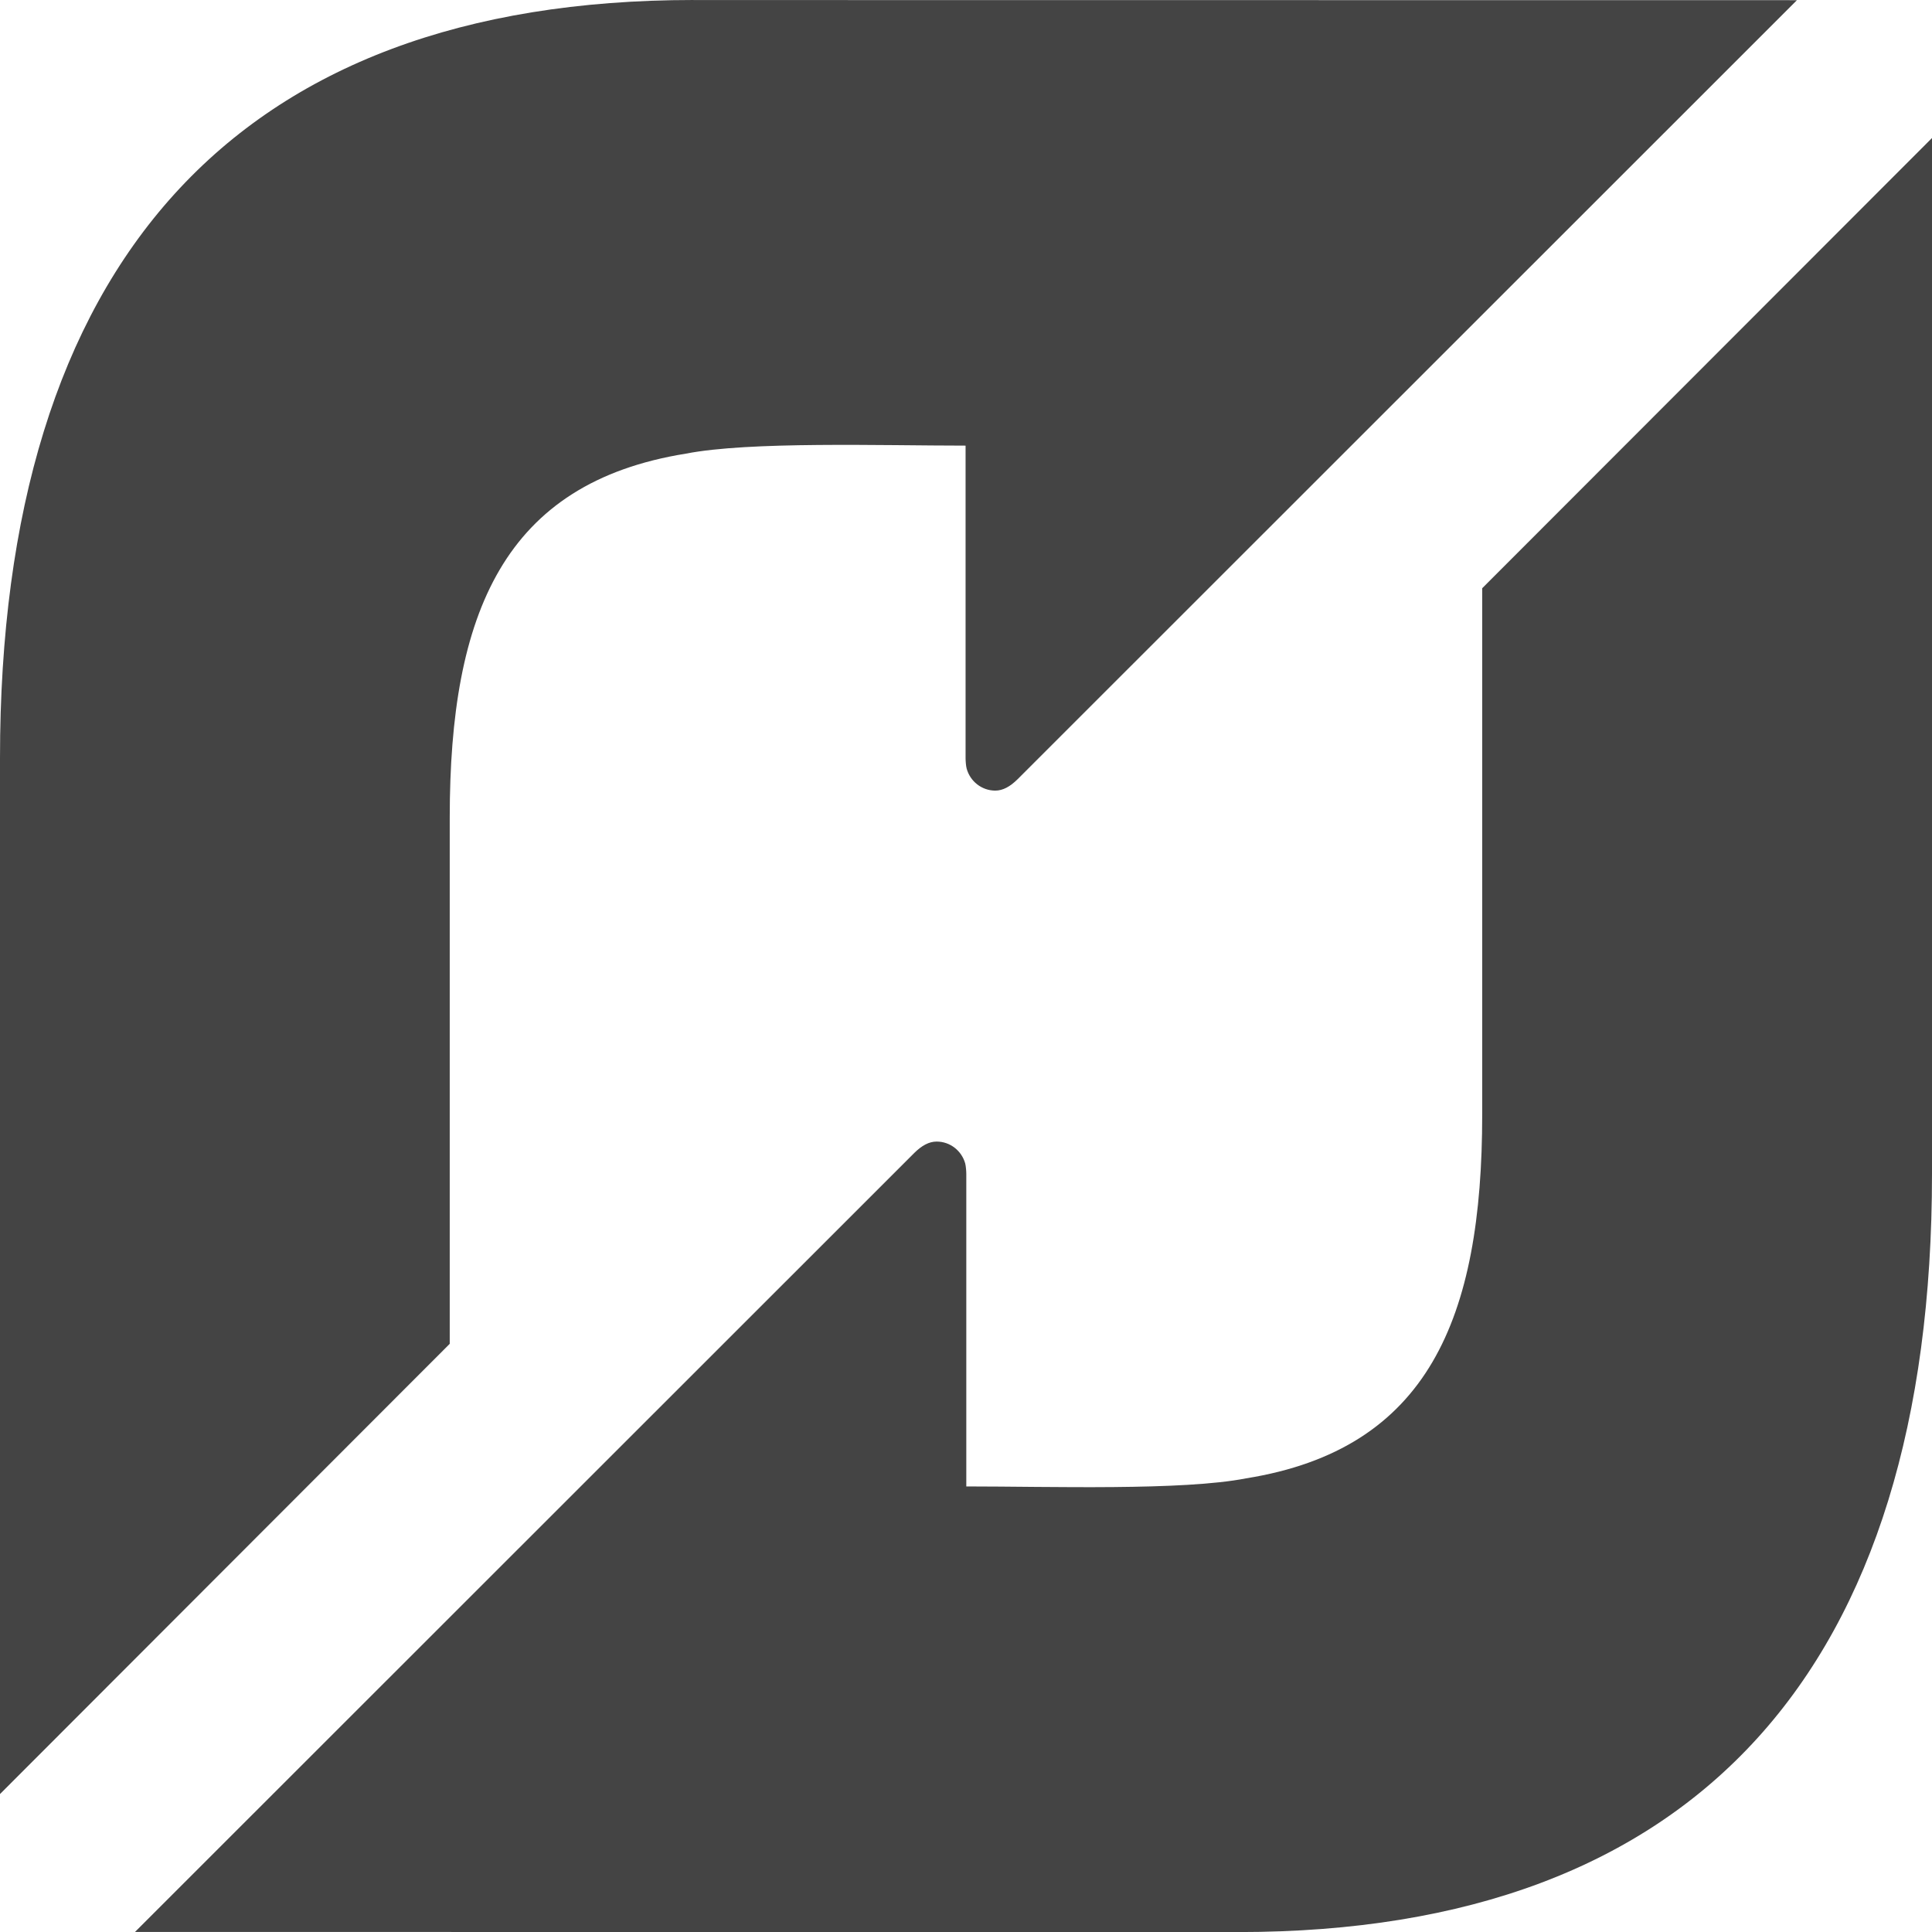 <?xml version="1.0" encoding="utf-8"?>
<!-- Generated by IcoMoon.io -->
<!DOCTYPE svg PUBLIC "-//W3C//DTD SVG 1.1//EN" "http://www.w3.org/Graphics/SVG/1.1/DTD/svg11.dtd">
<svg version="1.1" xmlns="http://www.w3.org/2000/svg" xmlns:xlink="http://www.w3.org/1999/xlink" width="32" height="32" viewBox="0 0 32 32">
<path d="M11.486 0c-7.605 0-11.486 4.38-11.486 12.558v0 17.157l7.449-7.457v-8.716c0-3.388 0.898-5.544 3.91-6.028v0c1.052-0.206 3.242-0.133 4.634-0.133v0 5.175c0 0.047 0.006 0.132 0.018 0.175v0c0.058 0.21 0.248 0.363 0.473 0.364v0c0.127 0 0.246-0.066 0.369-0.187v0l12.91-12.905-18.277-0.002zM24.55 9.742v8.716c0 3.388-0.898 5.544-3.91 6.028v0c-1.052 0.206-3.242 0.134-4.635 0.134v0-5.175c0-0.047-0.007-0.131-0.018-0.174v0c-0.058-0.209-0.248-0.363-0.473-0.363v0c-0.127-0-0.246 0.066-0.368 0.186v0l-12.91 12.905 18.278 0.002c7.605 0 11.486-4.381 11.486-12.558v0-17.157l-7.45 7.457z" fill="#444444"></path>
</svg>
